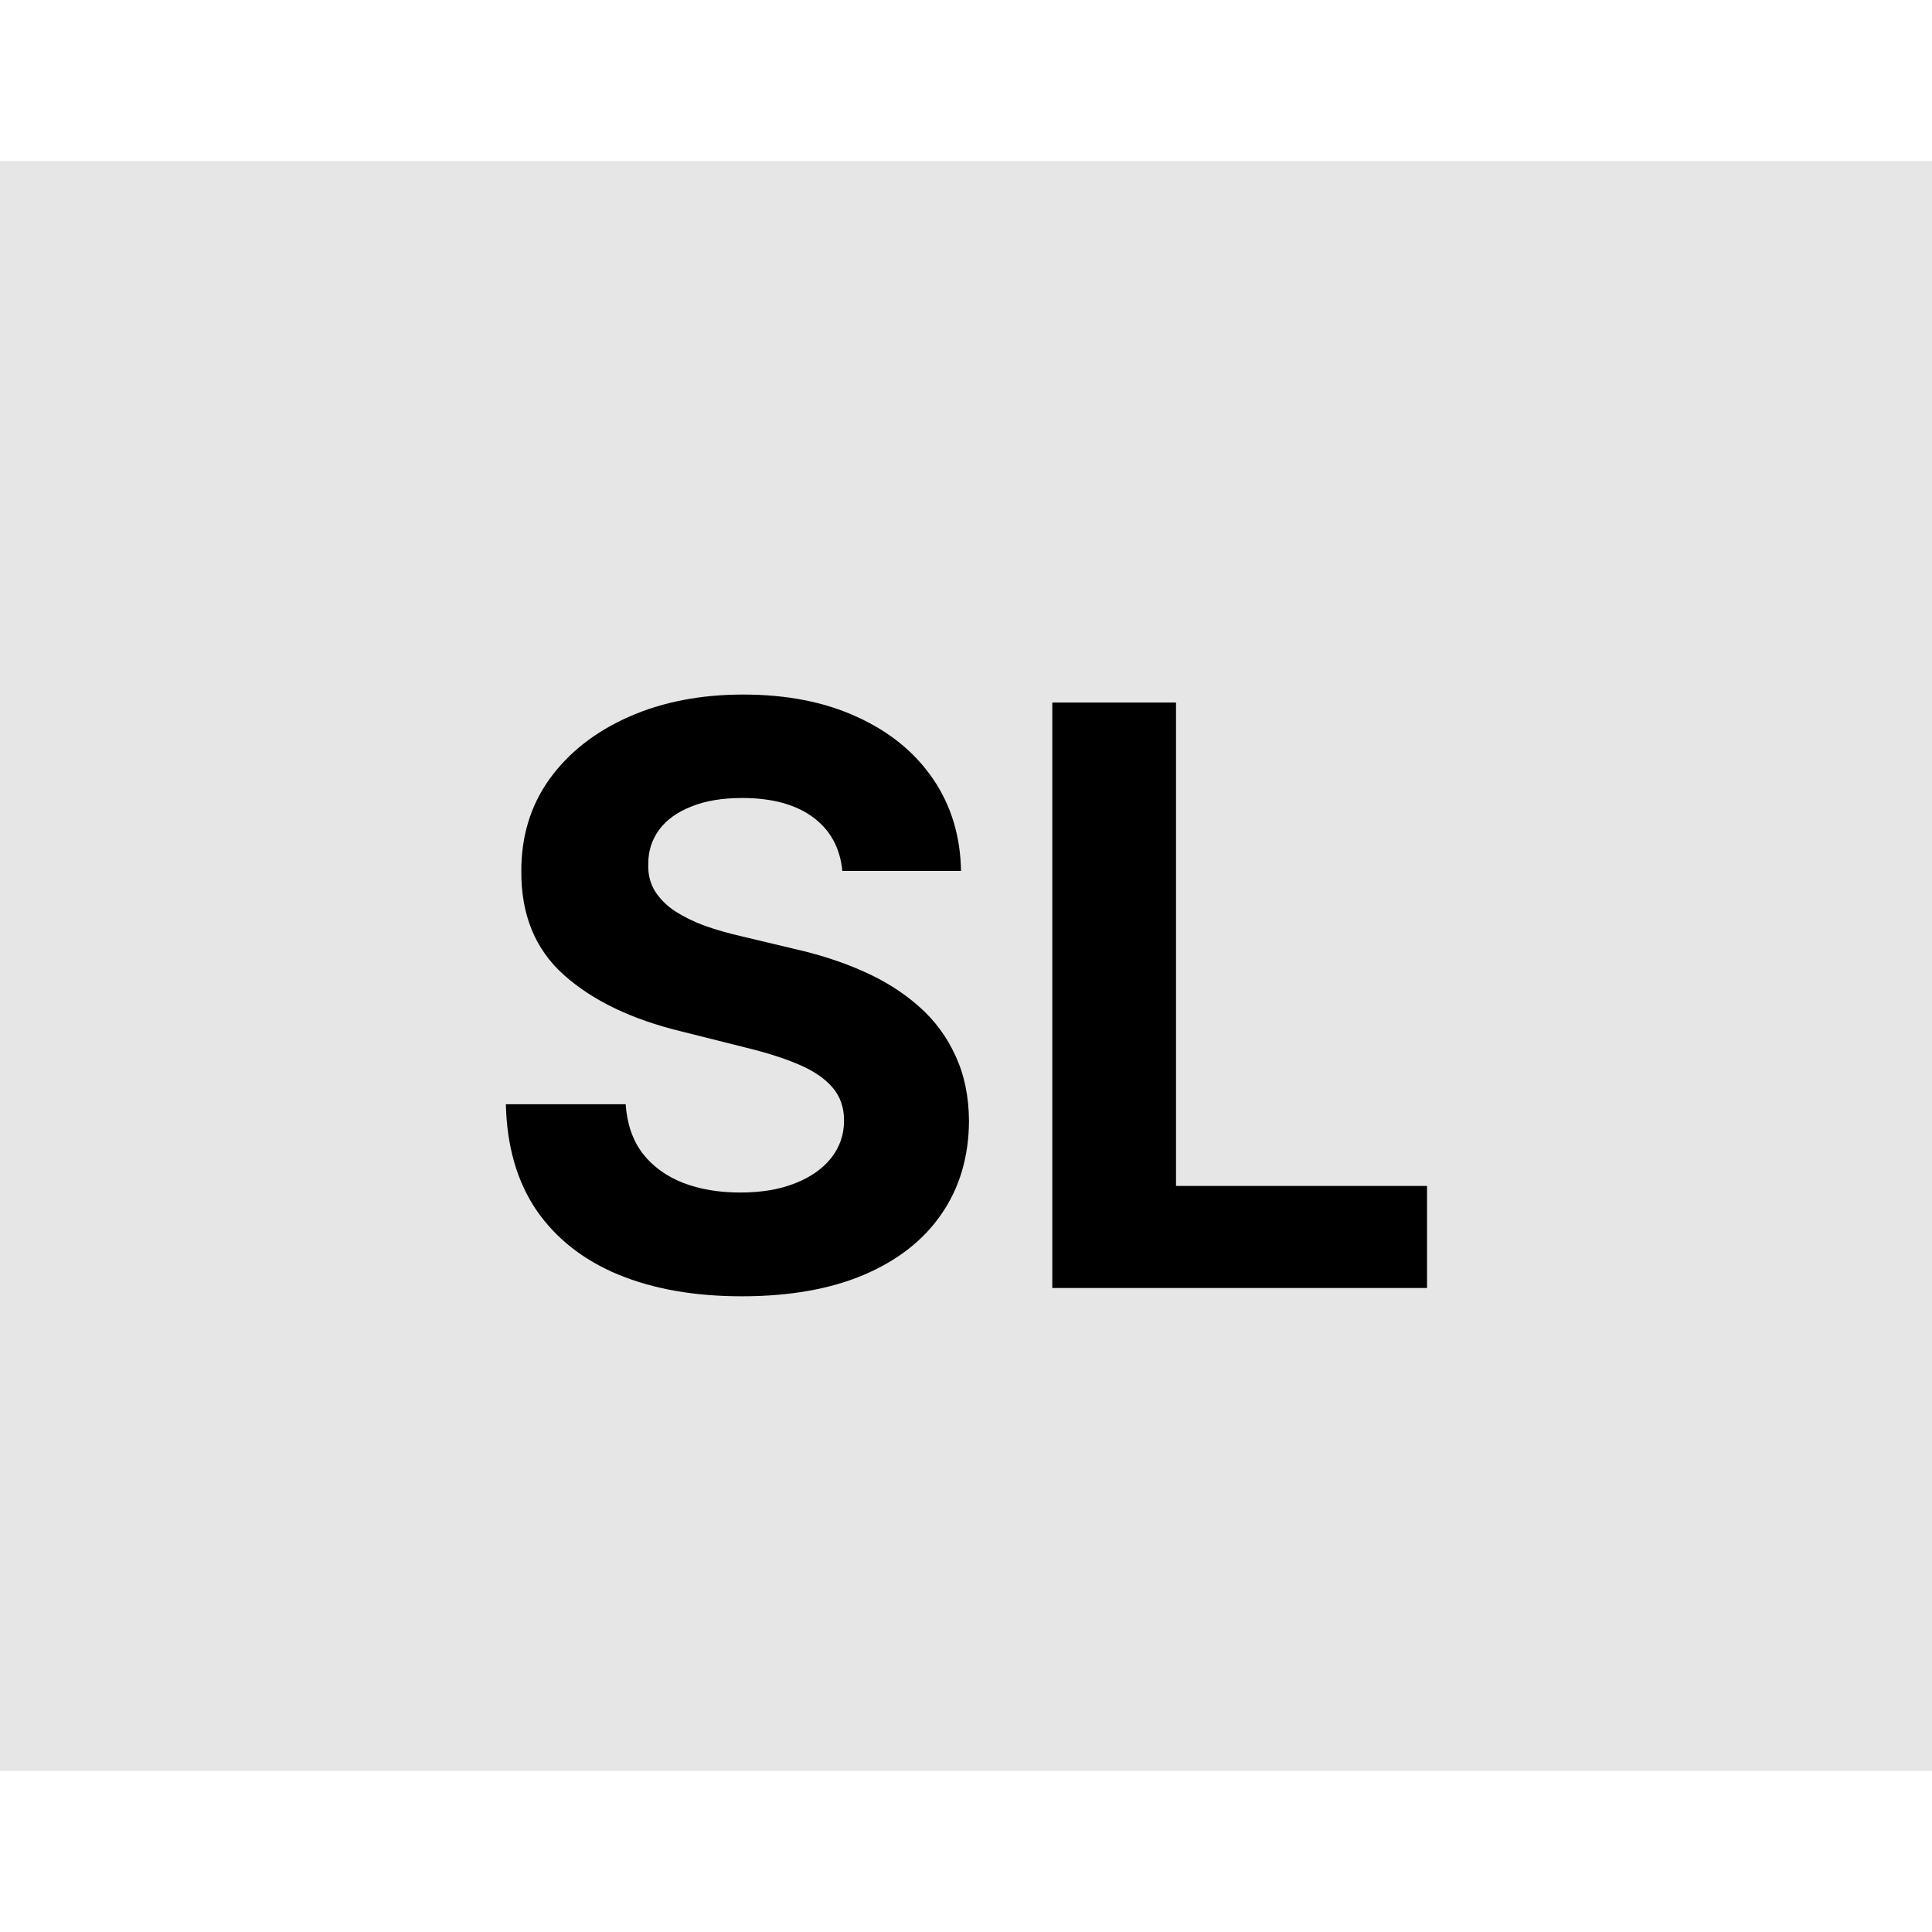 <svg width="24" height="24" viewBox="0 0 24 24" fill="none" xmlns="http://www.w3.org/2000/svg">
<rect width="24" height="20" transform="translate(0 2)" fill="#E6E6E6"/>
<path d="M10.464 10.819C10.436 10.532 10.314 10.31 10.098 10.151C9.883 9.993 9.591 9.913 9.221 9.913C8.97 9.913 8.758 9.949 8.586 10.02C8.413 10.088 8.28 10.184 8.188 10.307C8.098 10.431 8.053 10.57 8.053 10.727C8.048 10.857 8.075 10.97 8.135 11.068C8.196 11.165 8.28 11.249 8.387 11.32C8.493 11.388 8.616 11.449 8.756 11.501C8.896 11.55 9.045 11.593 9.203 11.629L9.857 11.785C10.174 11.856 10.465 11.95 10.73 12.069C10.996 12.187 11.225 12.333 11.419 12.506C11.614 12.678 11.764 12.882 11.87 13.117C11.979 13.351 12.035 13.62 12.037 13.923C12.035 14.368 11.921 14.754 11.696 15.08C11.474 15.405 11.152 15.657 10.73 15.837C10.311 16.014 9.806 16.103 9.214 16.103C8.627 16.103 8.116 16.013 7.68 15.833C7.247 15.653 6.908 15.387 6.664 15.034C6.423 14.679 6.296 14.24 6.284 13.717H7.772C7.789 13.96 7.859 14.164 7.982 14.327C8.107 14.488 8.274 14.61 8.483 14.693C8.693 14.774 8.931 14.814 9.196 14.814C9.457 14.814 9.683 14.776 9.875 14.7C10.069 14.624 10.219 14.519 10.326 14.384C10.432 14.249 10.485 14.094 10.485 13.919C10.485 13.756 10.437 13.618 10.34 13.507C10.245 13.396 10.105 13.301 9.921 13.223C9.739 13.145 9.515 13.074 9.25 13.01L8.458 12.811C7.845 12.662 7.36 12.429 7.005 12.111C6.65 11.794 6.474 11.367 6.476 10.829C6.474 10.389 6.591 10.005 6.828 9.675C7.067 9.346 7.395 9.089 7.811 8.905C8.228 8.72 8.702 8.628 9.232 8.628C9.772 8.628 10.243 8.72 10.645 8.905C11.05 9.089 11.365 9.346 11.59 9.675C11.815 10.005 11.931 10.386 11.938 10.819H10.464ZM13.072 16V8.727H14.609V14.732H17.727V16H13.072Z" fill="black"/>
</svg>
